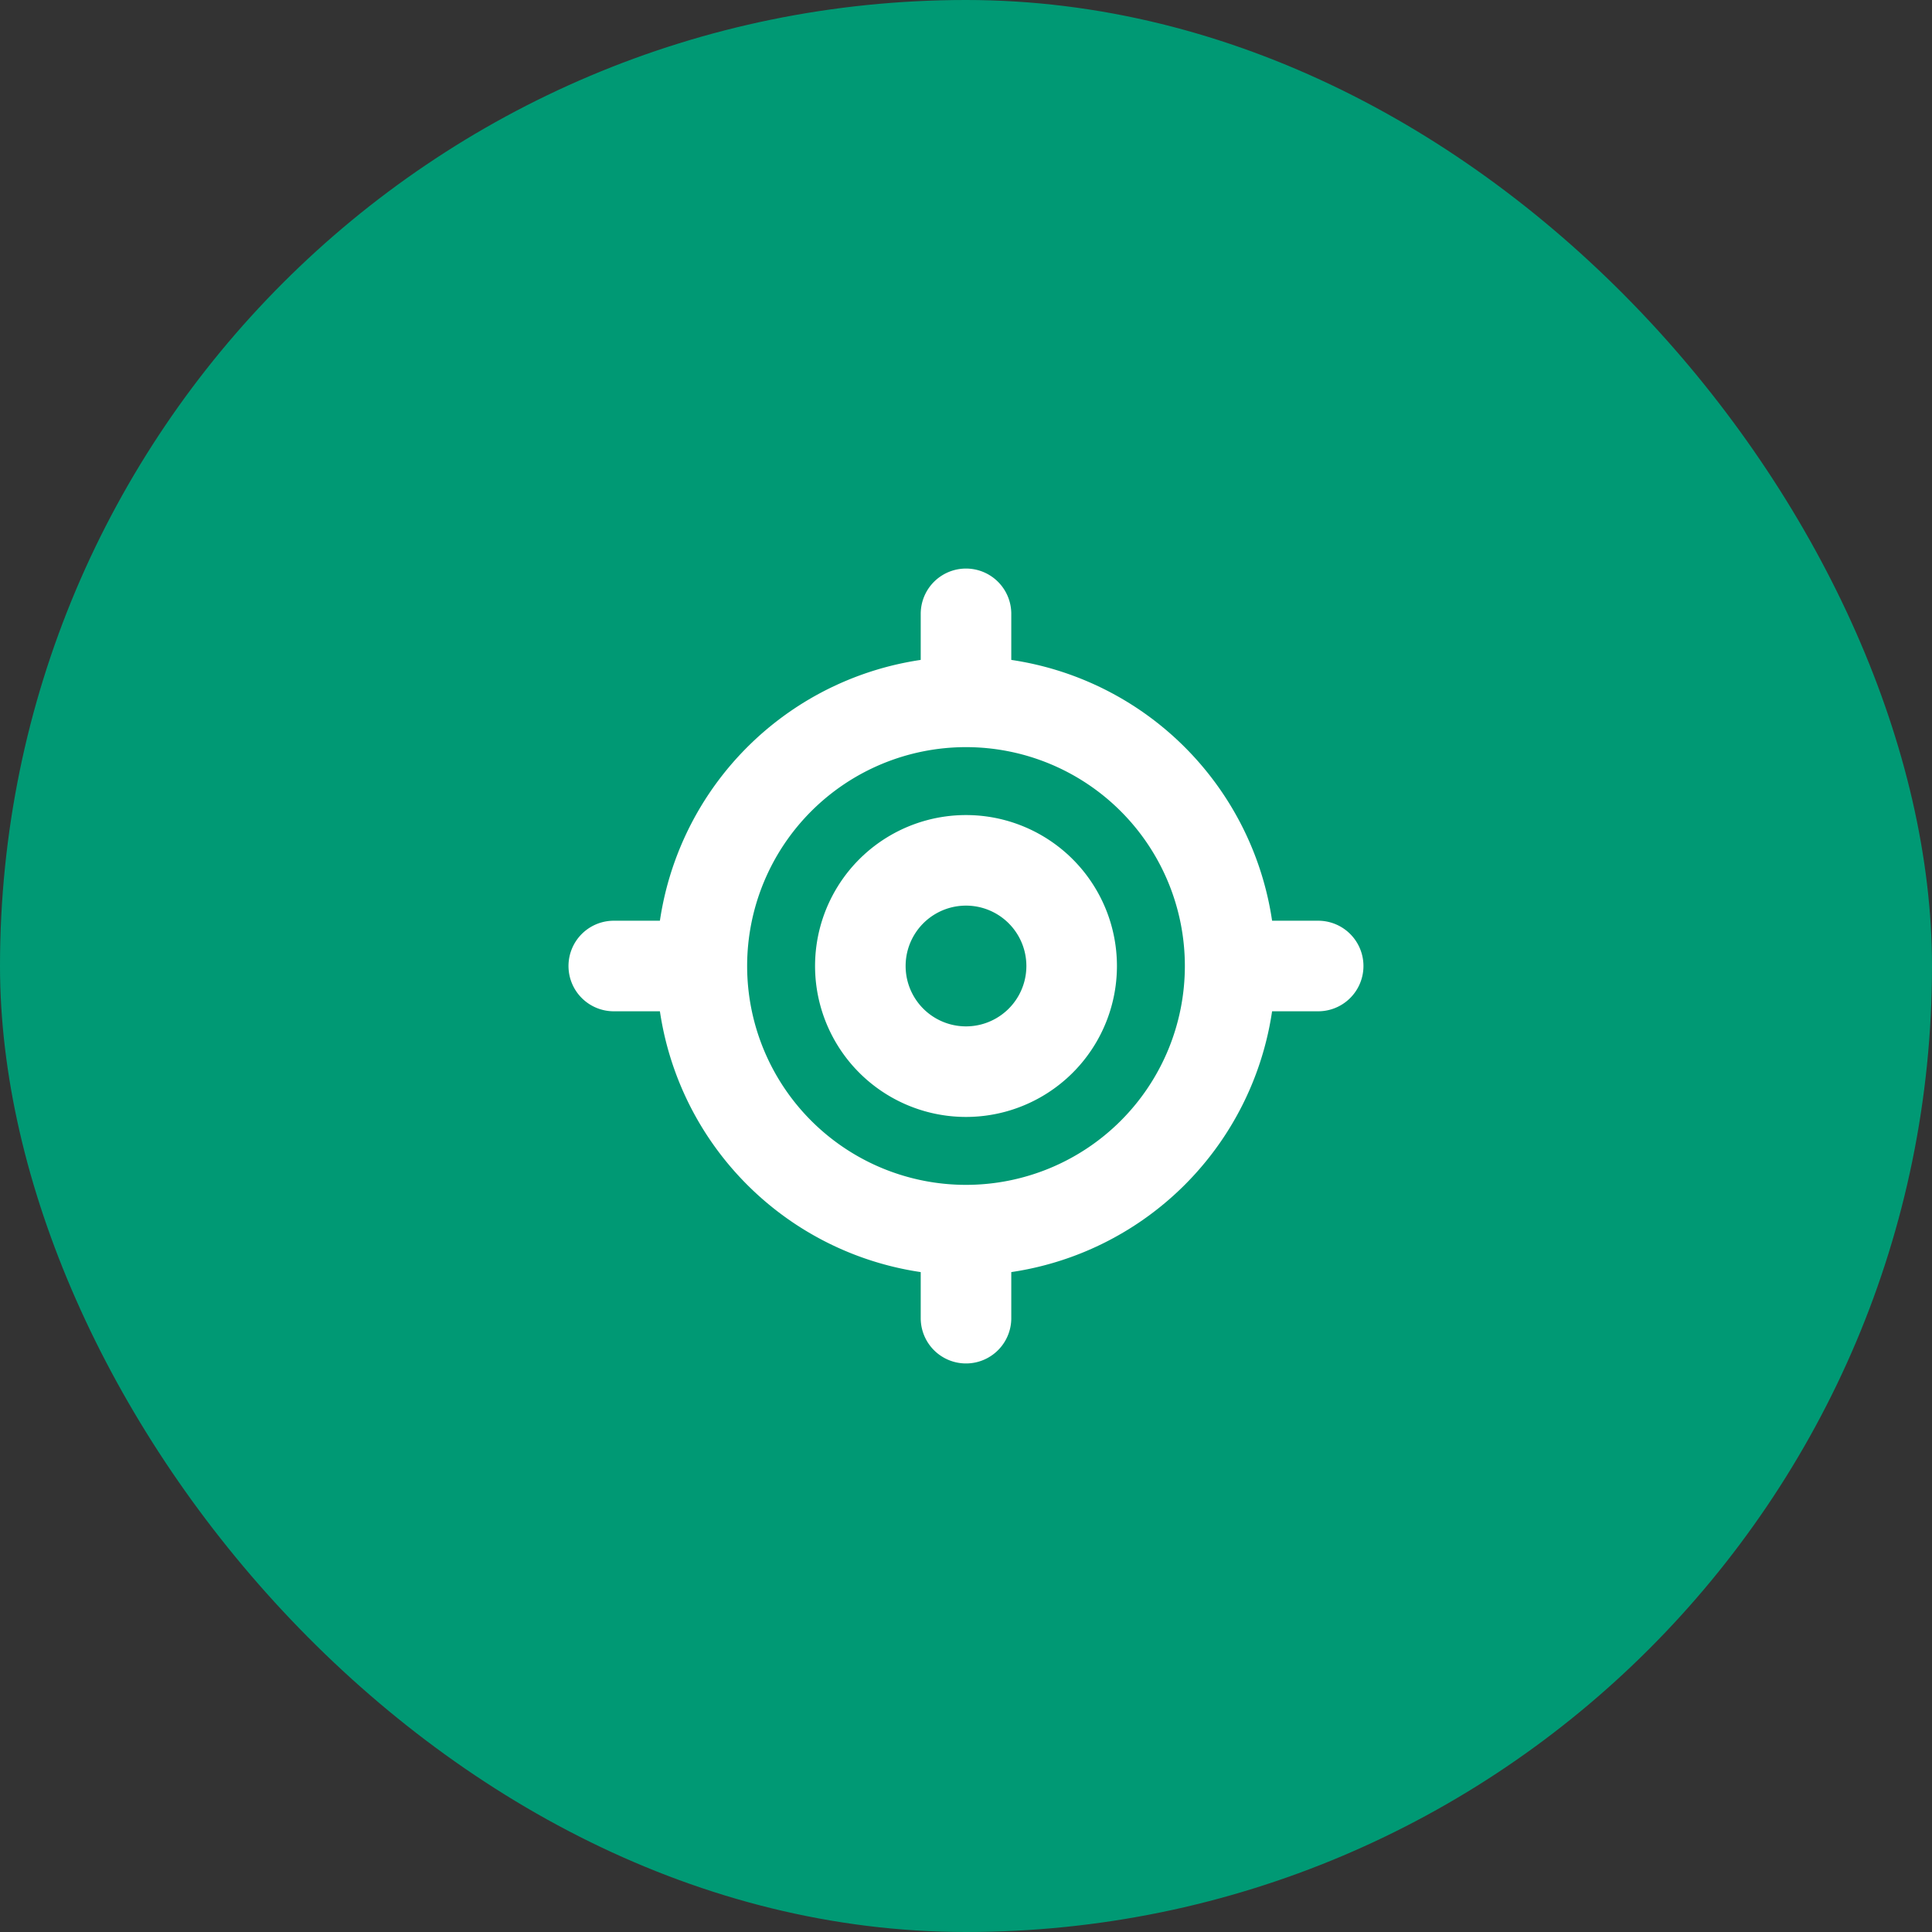 <svg width="32" height="32" fill="none" xmlns="http://www.w3.org/2000/svg"><rect width="100%" height="100%" fill="#333333" stroke="none"/><rect width="32" height="32" rx="16" fill="#009974"/><path d="M16 20.375a4.375 4.375 0 100-8.75 4.375 4.375 0 000 8.75z" stroke="#fff" stroke-width="1.5" stroke-linecap="round" stroke-linejoin="round"/><path d="M16 17.75a1.75 1.75 0 100-3.5 1.75 1.75 0 000 3.5zm0-6.417v-1.166M11.333 16h-1.167M16 20.667v1.166M20.666 16h1.167" stroke="#fff" stroke-width="1.5" stroke-linecap="round" stroke-linejoin="round"/></svg>